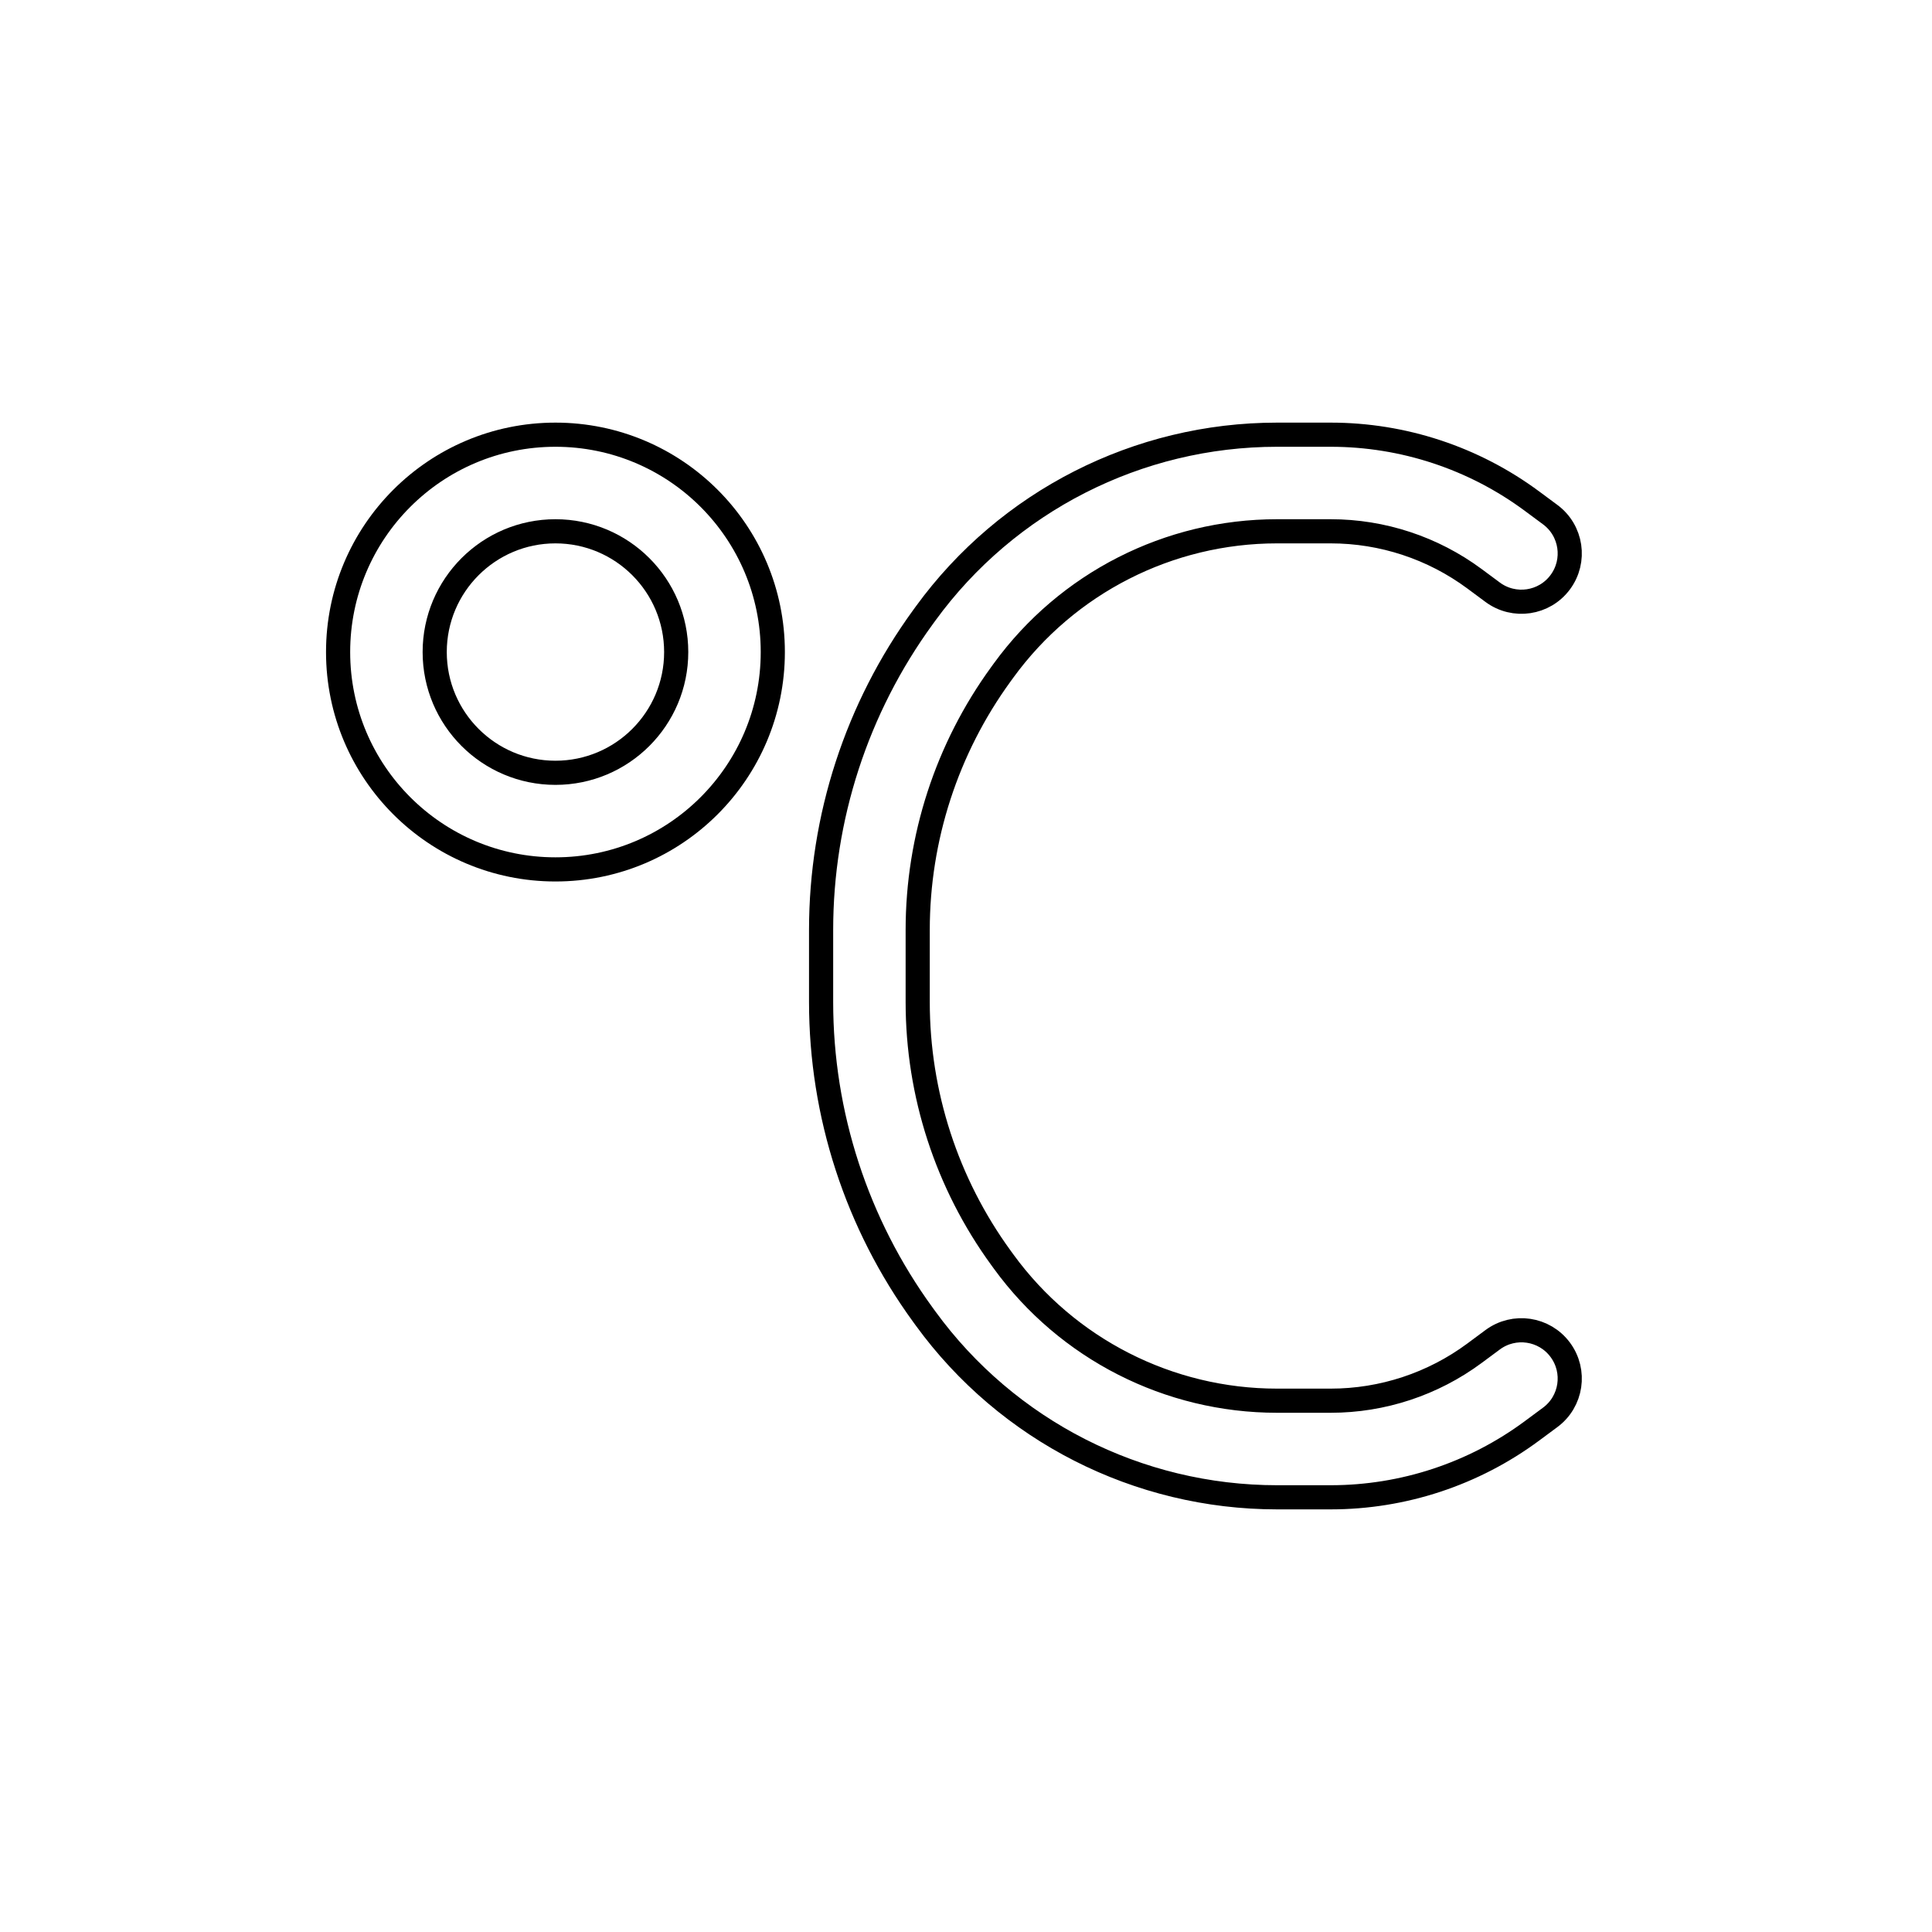 <svg viewBox="0 0 80 80" fill="none">
  <path fill-rule="evenodd" clip-rule="evenodd" d="M23 18C18.029 18 14 22.029 14 27C14 31.971 18.029 36 23 36C27.971 36 32 31.971 32 27C32 22.029 27.971 18 23 18ZM18 27C18 24.239 20.239 22 23 22C25.761 22 28 24.239 28 27C28 29.761 25.761 32 23 32C20.239 32 18 29.761 18 27Z" stroke="currentColor" stroke-linecap="round" stroke-linejoin="round" />
  <path d="M55.102 18C58.103 18 61.024 18.964 63.435 20.75L64.191 21.31C65.078 21.967 65.265 23.22 64.607 24.107C63.95 24.995 62.697 25.181 61.809 24.524L61.054 23.964C59.332 22.689 57.245 22 55.102 22H52.878C48.401 22 44.194 24.141 41.559 27.761L41.447 27.915C39.207 30.993 38 34.701 38 38.508V41.492C38 45.299 39.207 49.007 41.447 52.085L41.559 52.239C44.194 55.859 48.401 58 52.878 58H55.102C57.245 58 59.332 57.311 61.054 56.036L61.809 55.476C62.697 54.819 63.95 55.005 64.607 55.893C65.265 56.781 65.078 58.033 64.191 58.69L63.435 59.25C61.024 61.036 58.103 62 55.102 62H52.878C47.121 62 41.712 59.247 38.325 54.593L38.213 54.439C35.475 50.677 34 46.145 34 41.492V38.508C34 33.855 35.475 29.323 38.213 25.561L38.325 25.407C41.712 20.753 47.121 18 52.878 18H55.102Z" stroke="currentColor" stroke-linecap="round" stroke-linejoin="round" />
</svg>